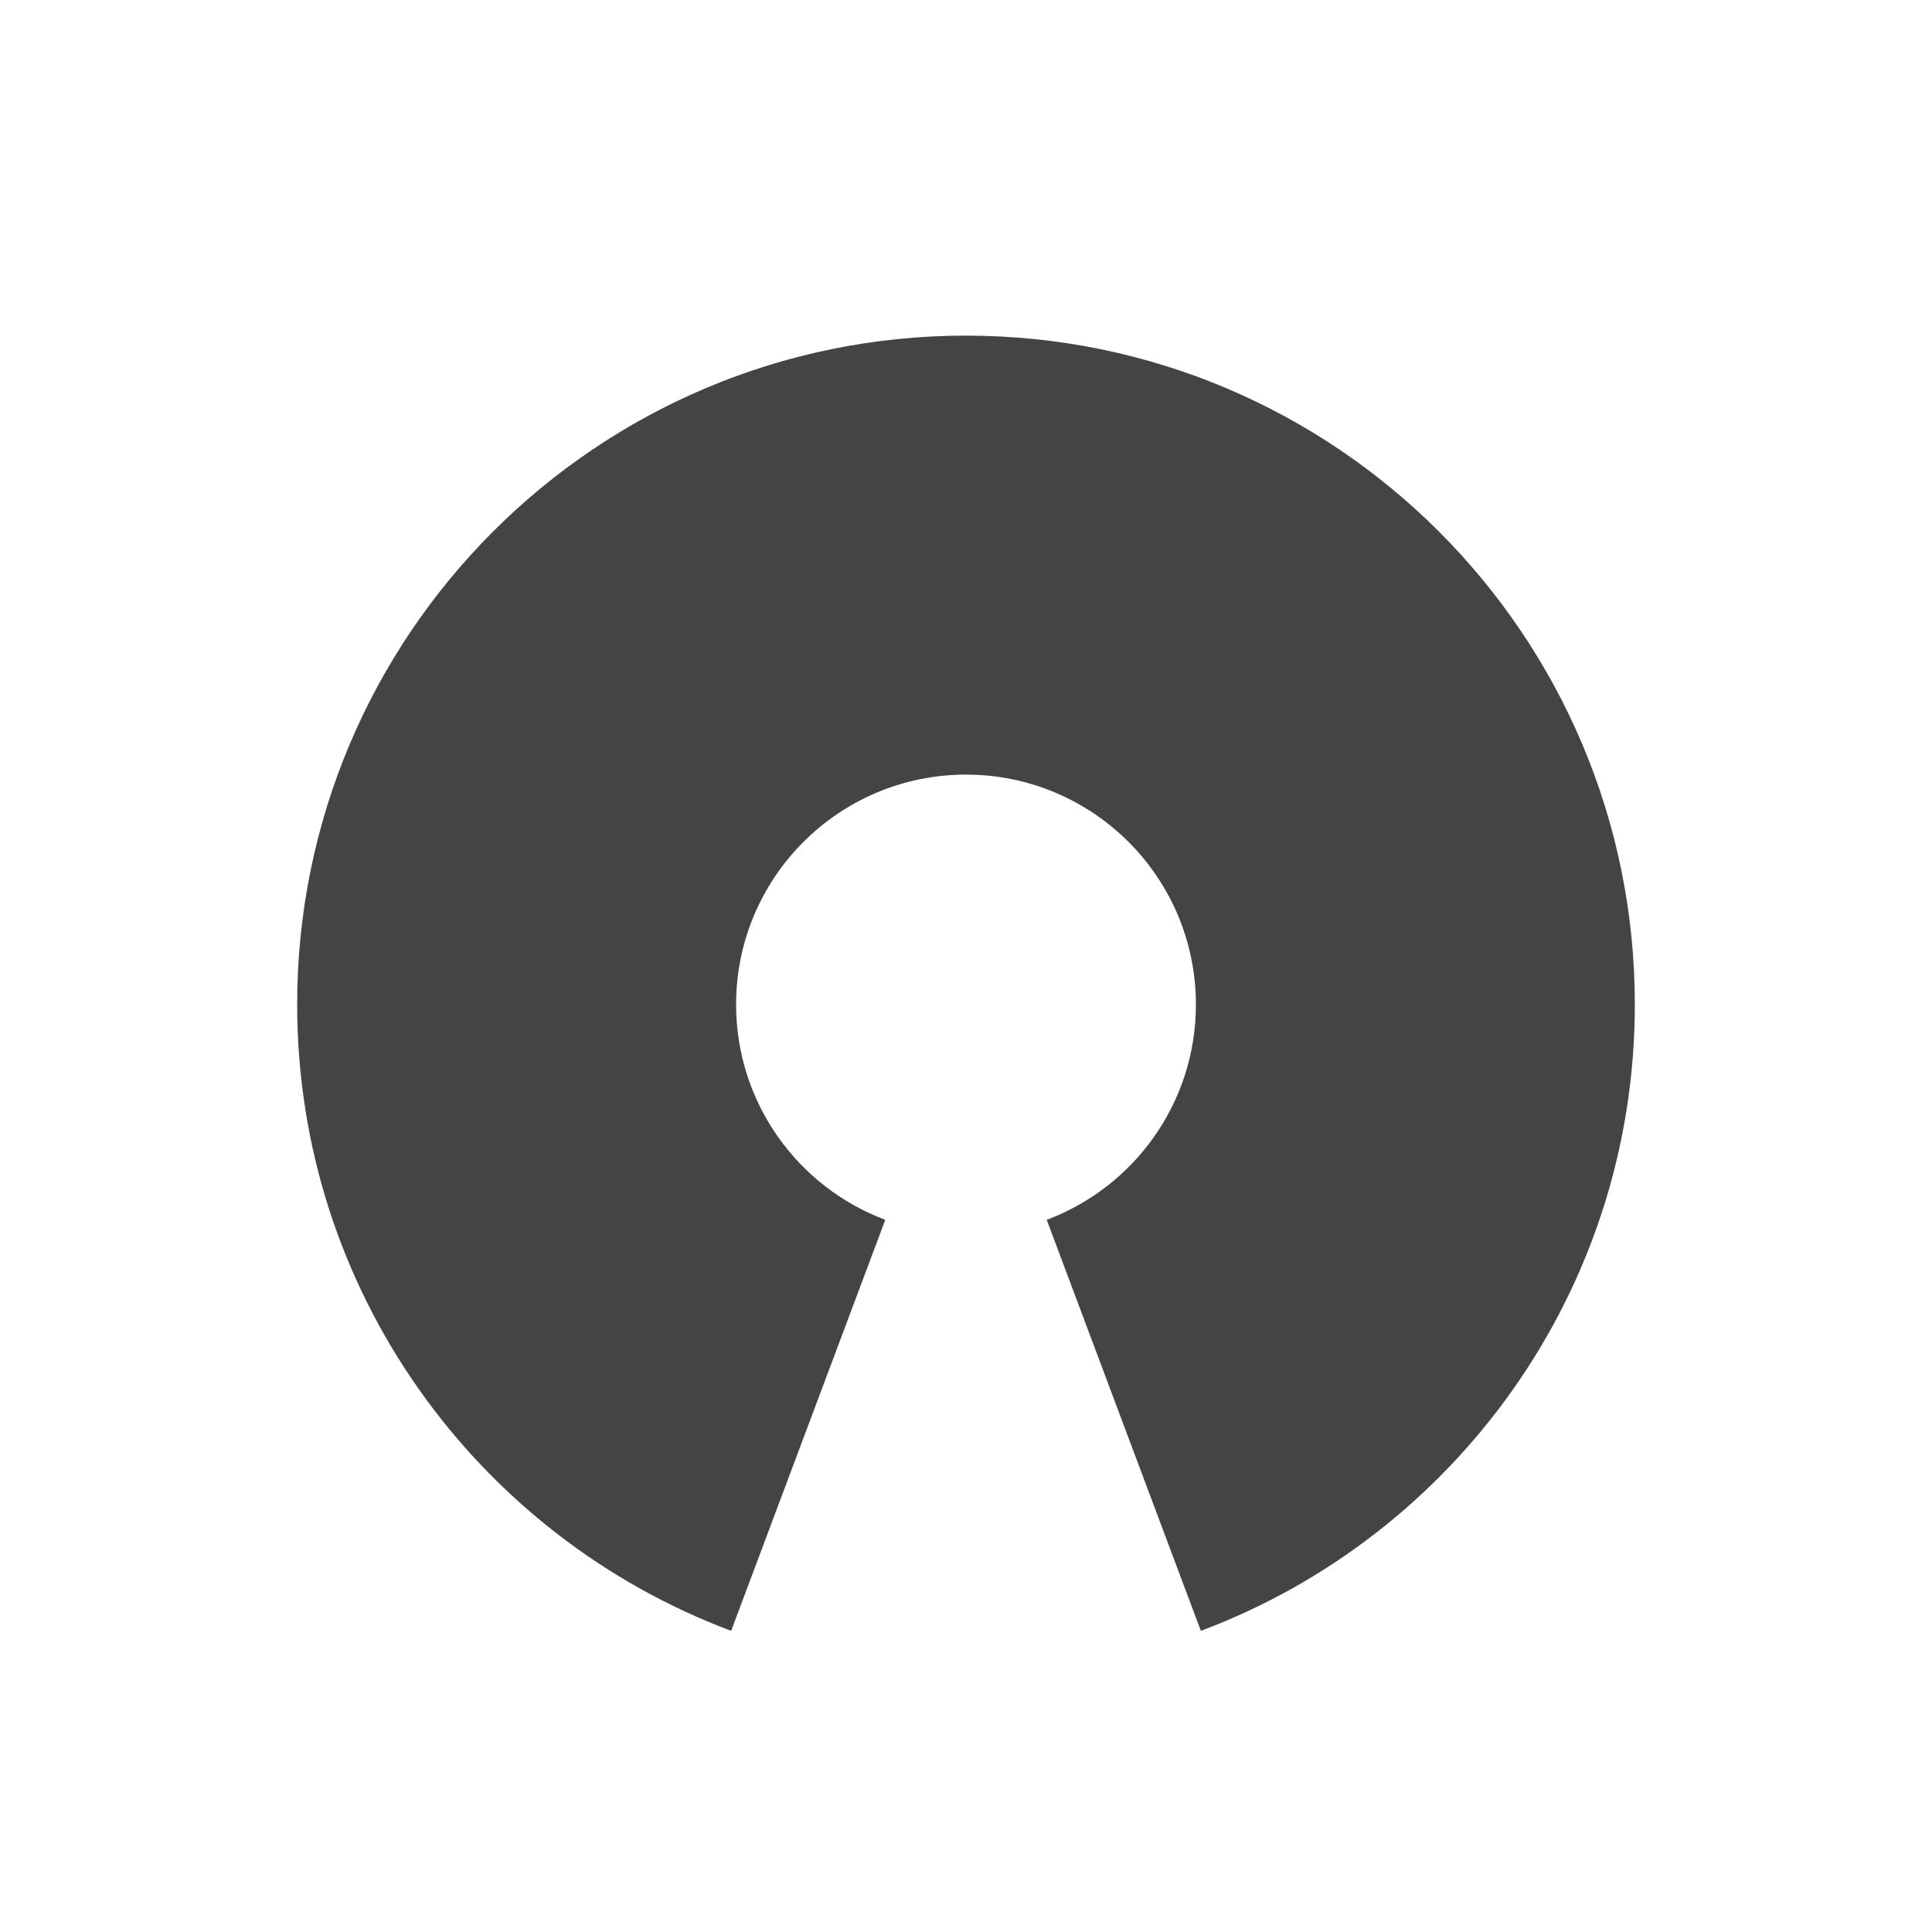 <svg version="1.1" xmlns="http://www.w3.org/2000/svg" viewBox="0 0 32 32" height="1em" width="1em">
  <path fill="#444444" d="M16 5.559c-6.118 0-11.078 4.96-11.078 11.079 0 4.749 2.989 8.799 7.188 10.374l2.553-6.808c-1.444-0.541-2.471-1.934-2.471-3.566 0-2.103 1.705-3.808 3.808-3.808s3.808 1.705 3.808 3.808c0 1.633-1.028 3.025-2.471 3.566l2.553 6.808c4.199-1.575 7.188-5.625 7.188-10.374-0-6.119-4.96-11.079-11.079-11.079z"/>
</svg>
